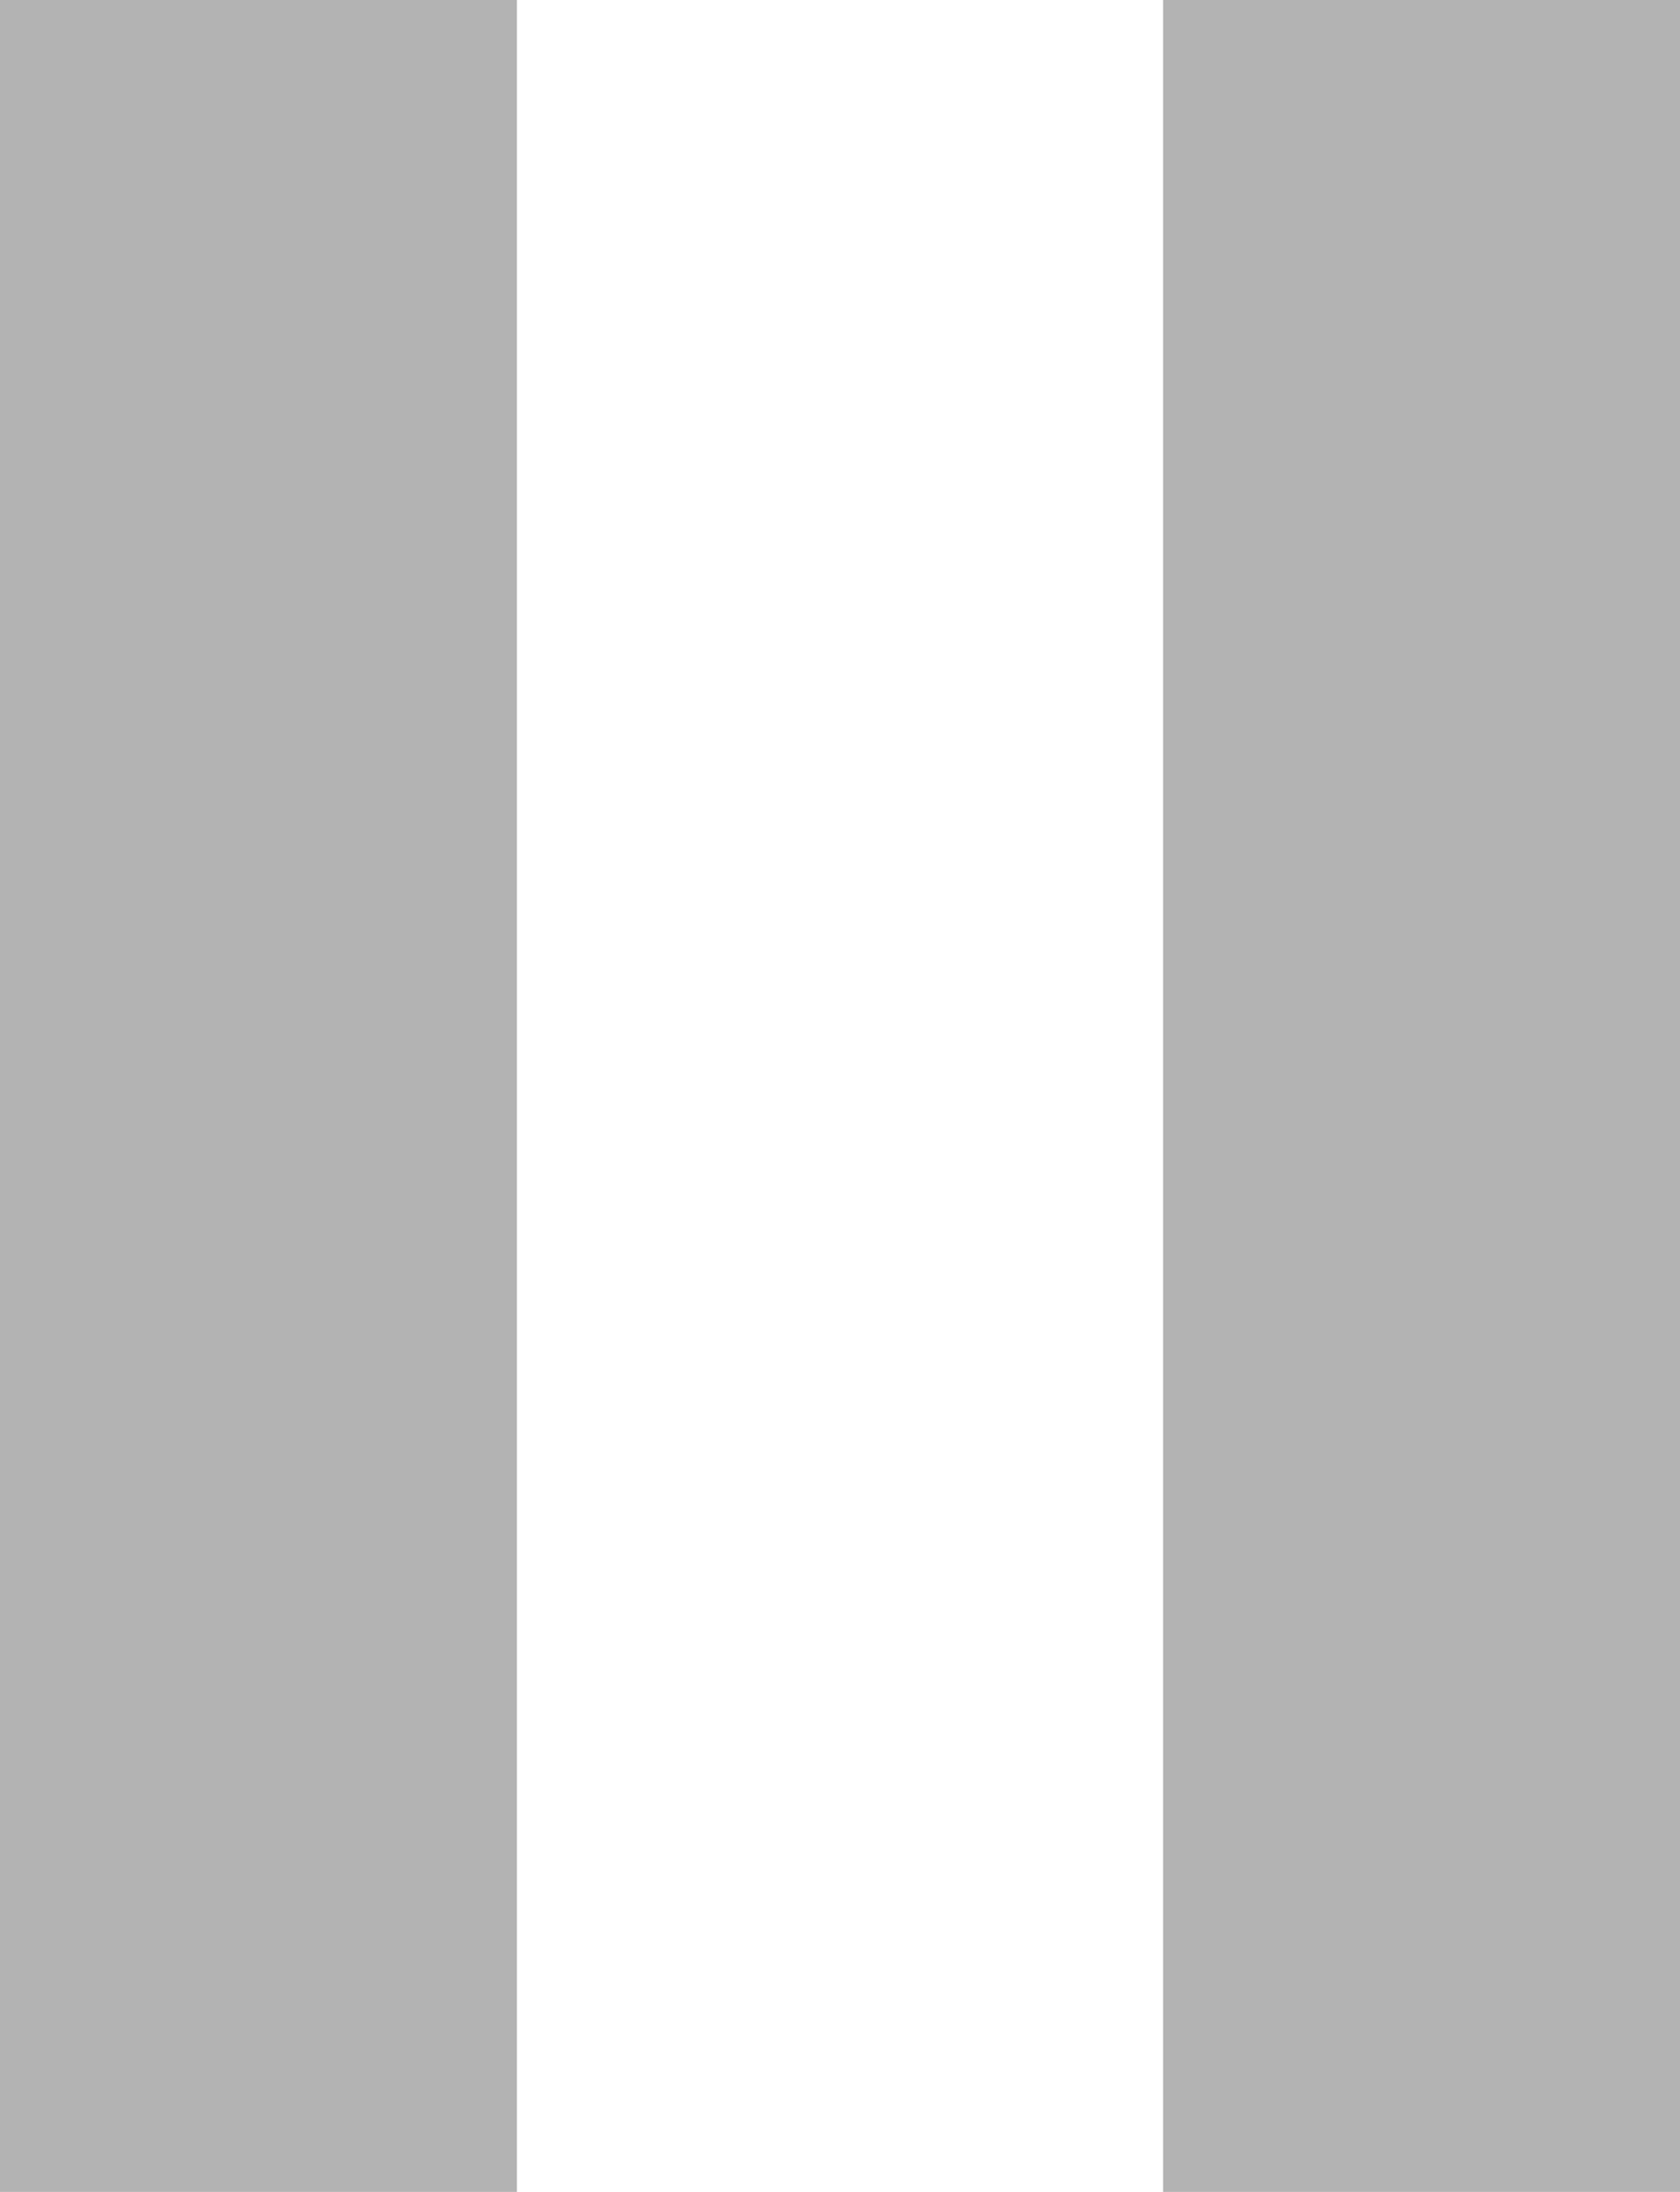 <svg width="23" height="30" viewBox="0 0 23 30" fill="none" xmlns="http://www.w3.org/2000/svg">
<path d="M23 0H15.923V30H23V0Z" fill="#B3B3B3"/>
<path d="M7.077 0H0V30H7.077V0Z" fill="#B3B3B3"/>
</svg>
